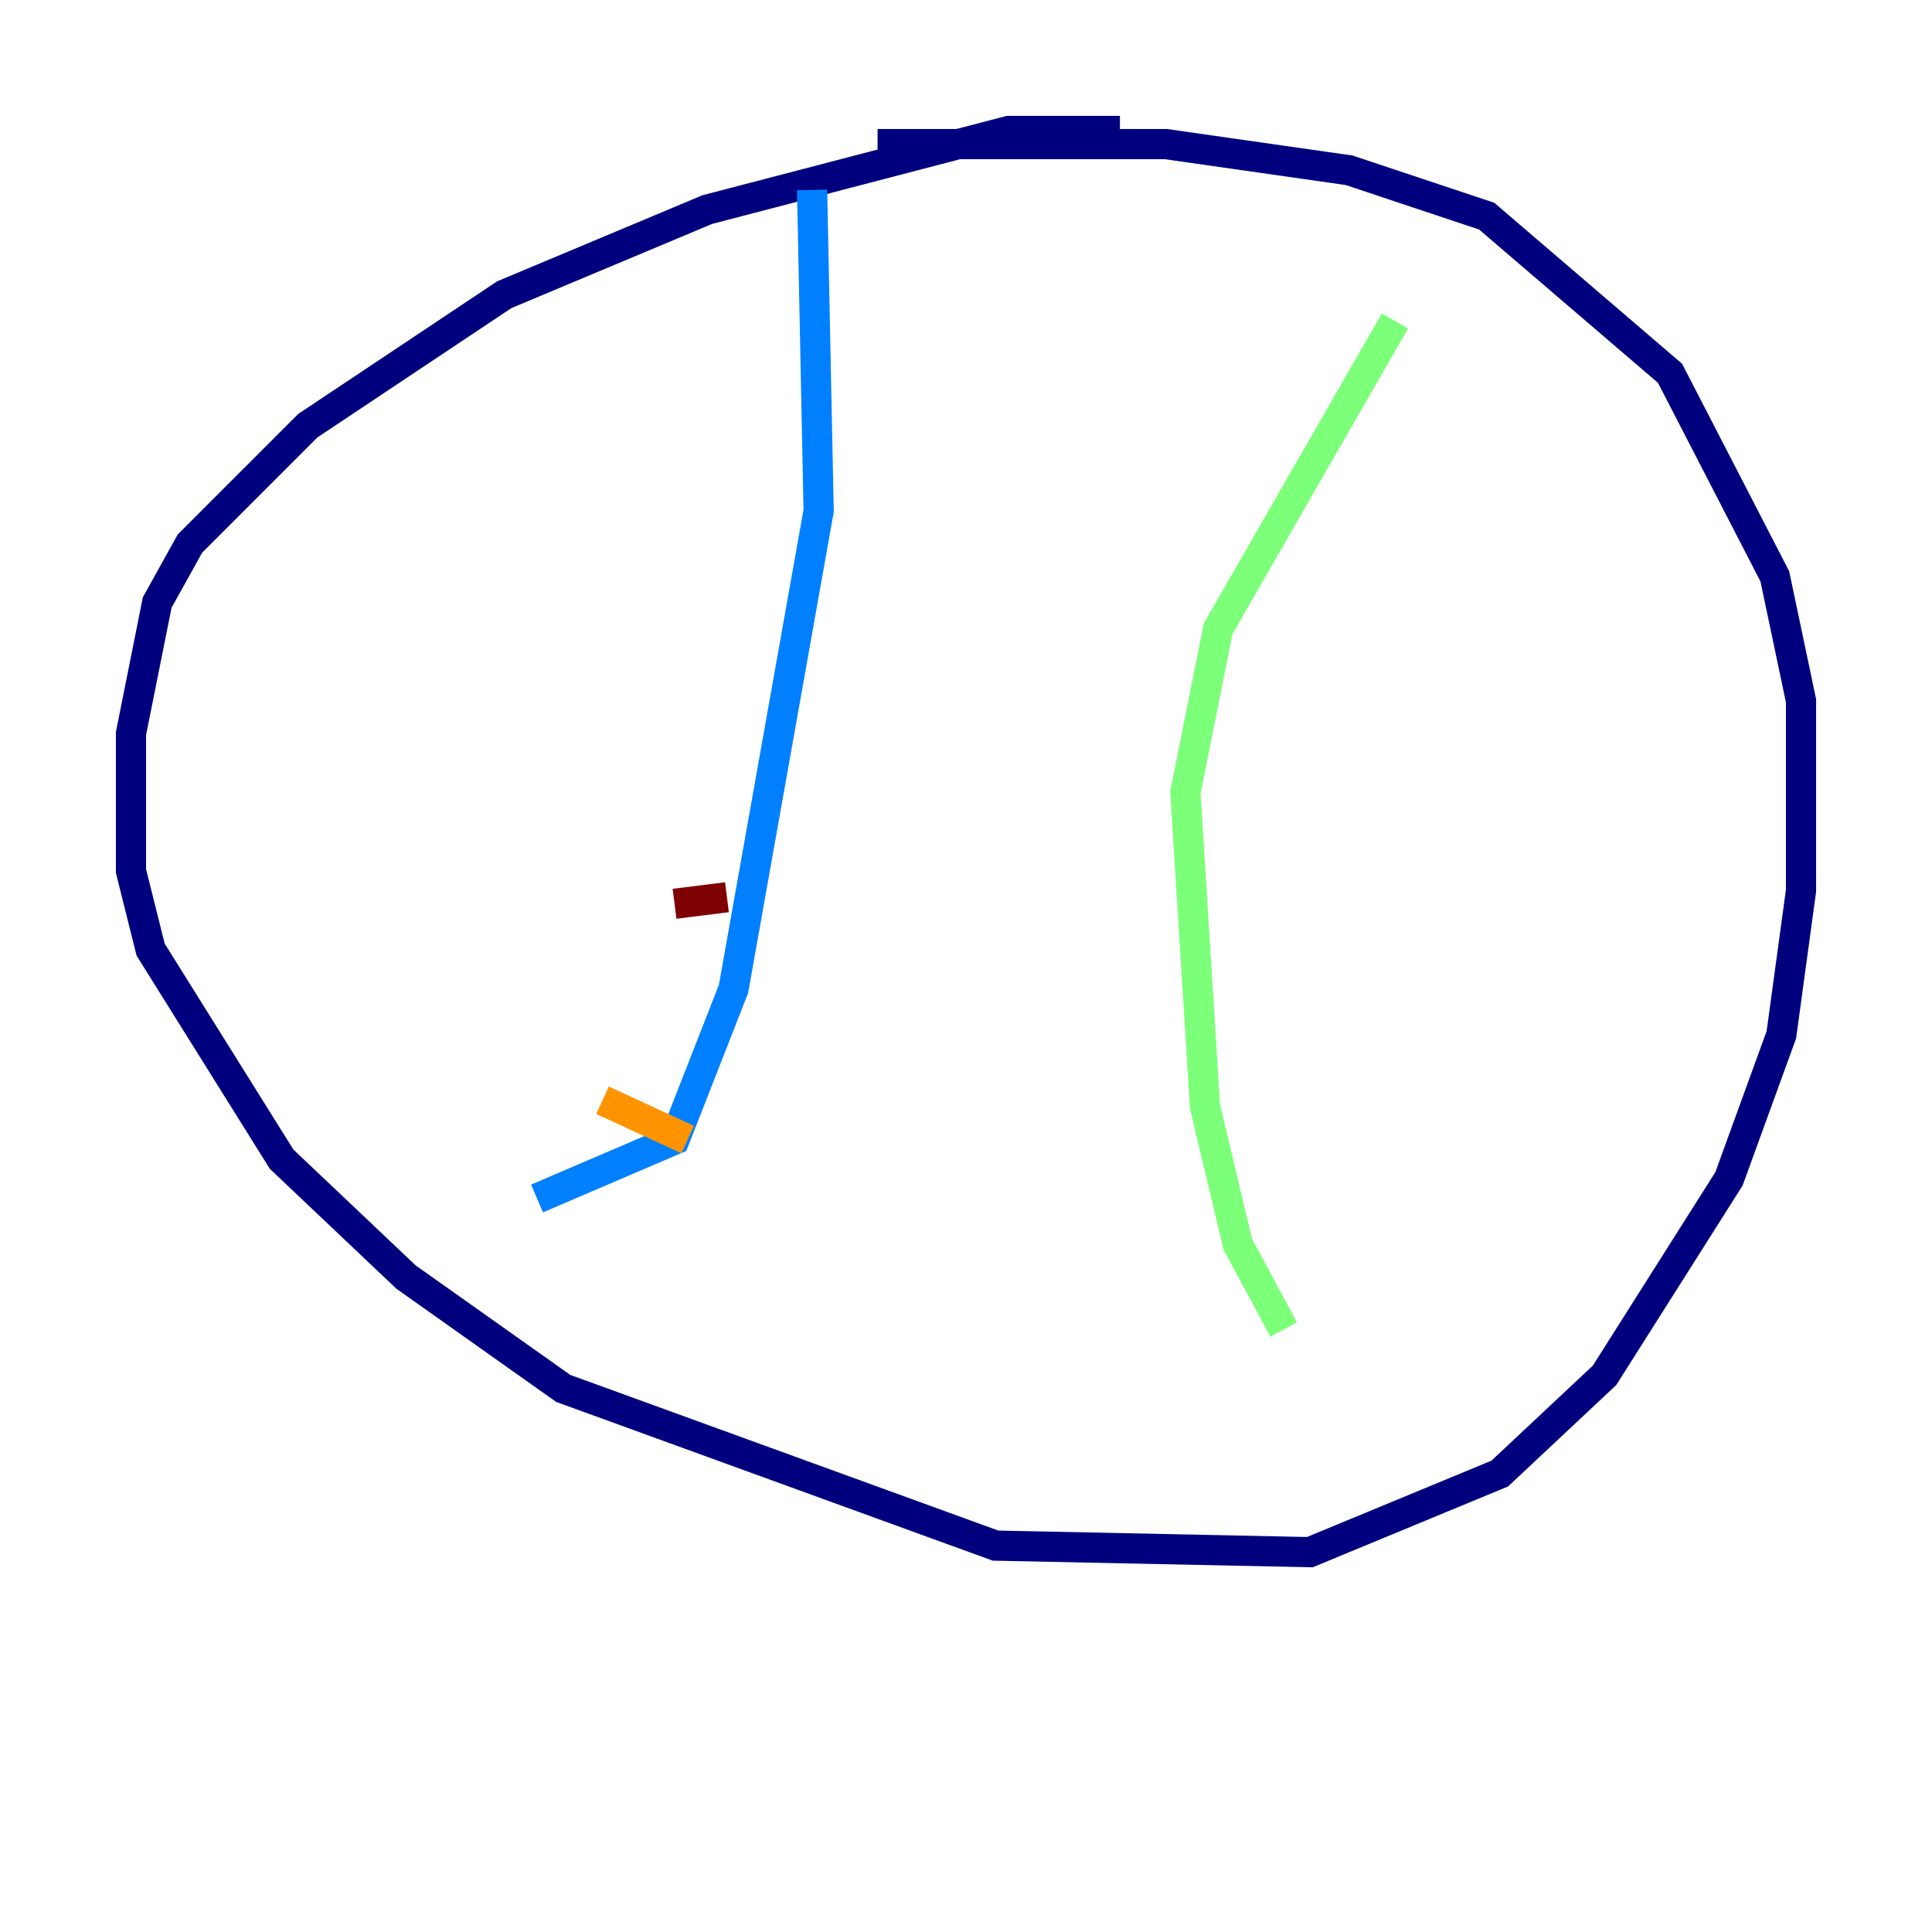 <?xml version="1.0" encoding="utf-8" ?>
<svg baseProfile="tiny" height="128" version="1.2" viewBox="0,0,128,128" width="128" xmlns="http://www.w3.org/2000/svg" xmlns:ev="http://www.w3.org/2001/xml-events" xmlns:xlink="http://www.w3.org/1999/xlink"><defs /><polyline fill="none" points="74.197,8.678 66.82,8.678 46.861,13.885 33.41,19.525 20.393,28.203 12.583,36.014 10.414,39.919 8.678,48.597 8.678,57.709 9.98,62.915 18.658,76.8 26.902,84.61 37.315,91.986 65.953,102.4 86.78,102.834 99.363,97.627 106.305,91.119 114.549,78.102 118.02,68.556 119.322,59.01 119.322,46.427 117.586,38.183 110.644,24.732 98.495,14.319 89.383,11.281 77.234,9.546 58.142,9.546" stroke="#00007f" stroke-width="2" /><polyline fill="none" points="53.803,12.583 54.237,33.844 48.597,65.519 44.691,75.498 35.58,79.403" stroke="#0080ff" stroke-width="2" /><polyline fill="none" points="92.42,21.261 80.705,41.654 78.536,52.502 79.837,73.329 82.007,82.441 85.044,88.081" stroke="#7cff79" stroke-width="2" /><polyline fill="none" points="39.919,72.895 45.559,75.498" stroke="#ff9400" stroke-width="2" /><polyline fill="none" points="44.691,59.878 48.163,59.444" stroke="#7f0000" stroke-width="2" /></svg>